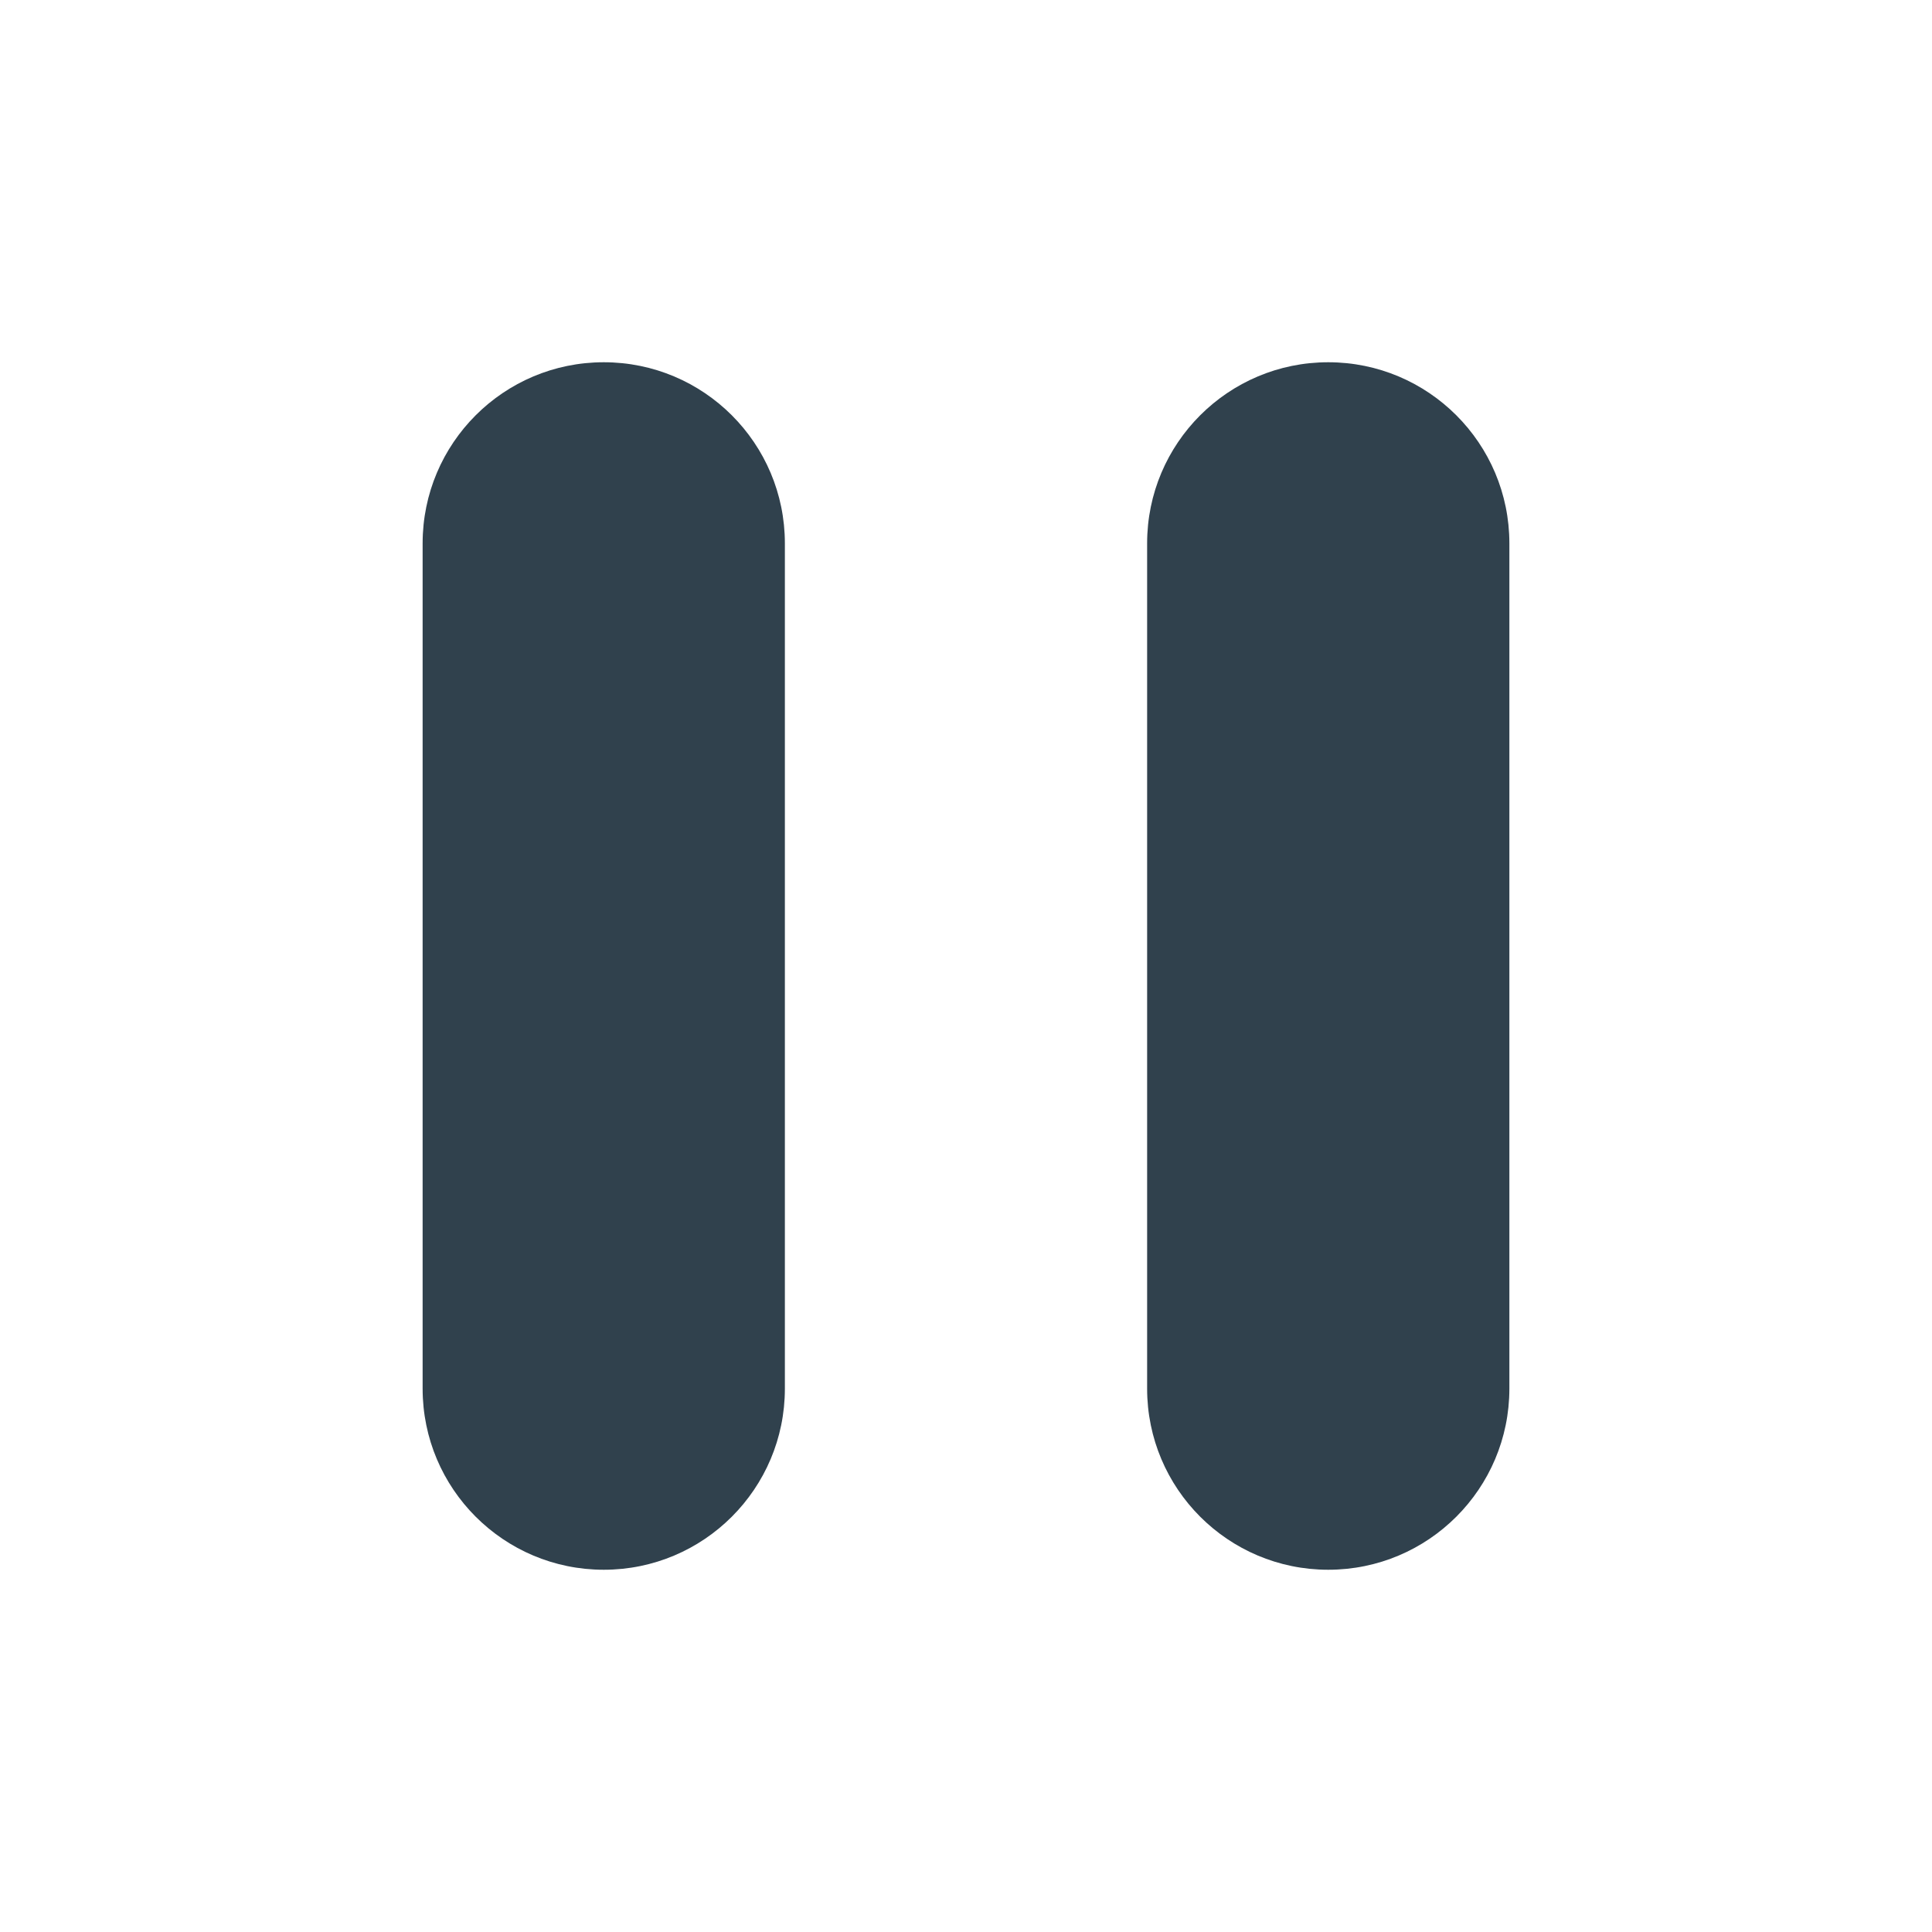 <svg width="32" height="32" viewBox="0 0 32 32" fill="none" xmlns="http://www.w3.org/2000/svg">
<path fill-rule="evenodd" clip-rule="evenodd" d="M10 6C8.343 6 7 7.343 7 9L7 23C7 24.657 8.343 26 10 26C11.657 26 13 24.657 13 23L13 9C13 7.343 11.657 6 10 6ZM22 6C20.343 6 19 7.343 19 9L19 23C19 24.657 20.343 26 22 26C23.657 26 25 24.657 25 23L25 9C25 7.343 23.657 6 22 6Z" fill="#30414D"/>
</svg>
